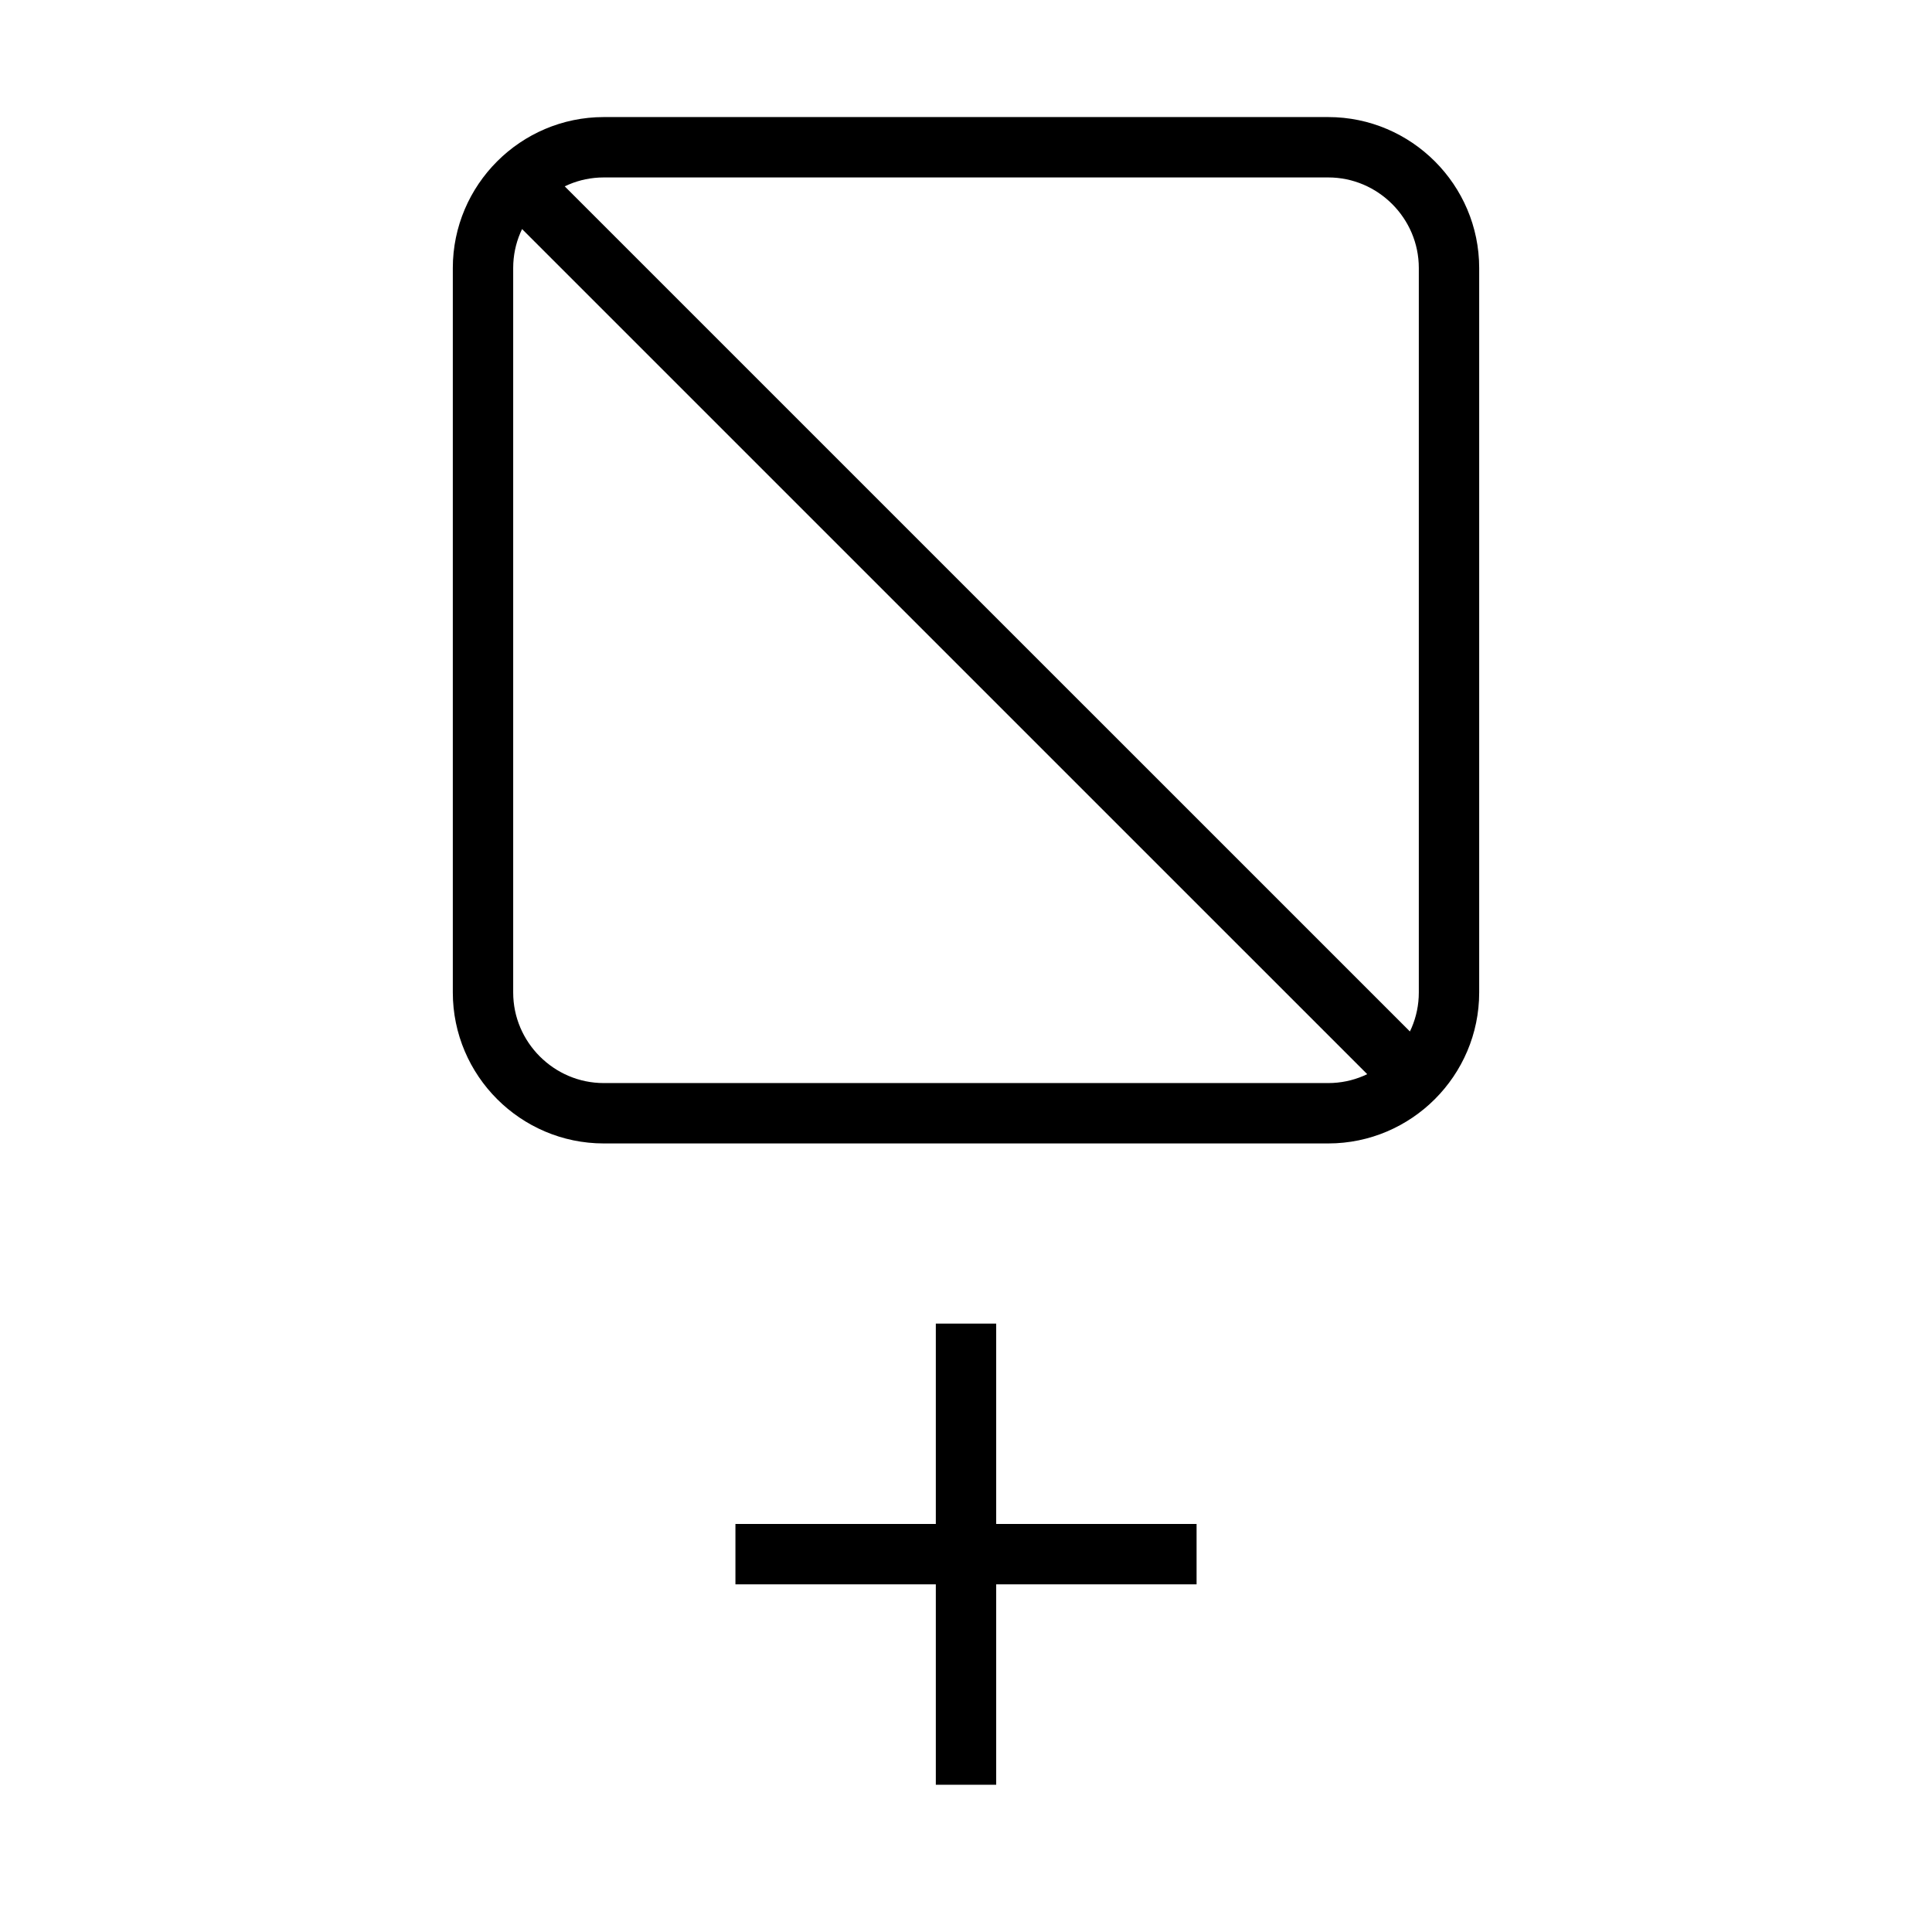 <svg xmlns="http://www.w3.org/2000/svg" viewBox="0 0 32 32"
    fill="none" stroke="#000" stroke-linejoin="round">
  <path d="M12.181 25.742h7.638M16 21.923v7.638M22 2.439H10c-1.1 0-2 .9-2 2v12c0 1.1.9 2 2 2h12c1.1 0 2-.9 2-2v-12c0-1.1
  -.9-2-2-2zM8.587 3.027l14.826 14.825"/>
</svg>
